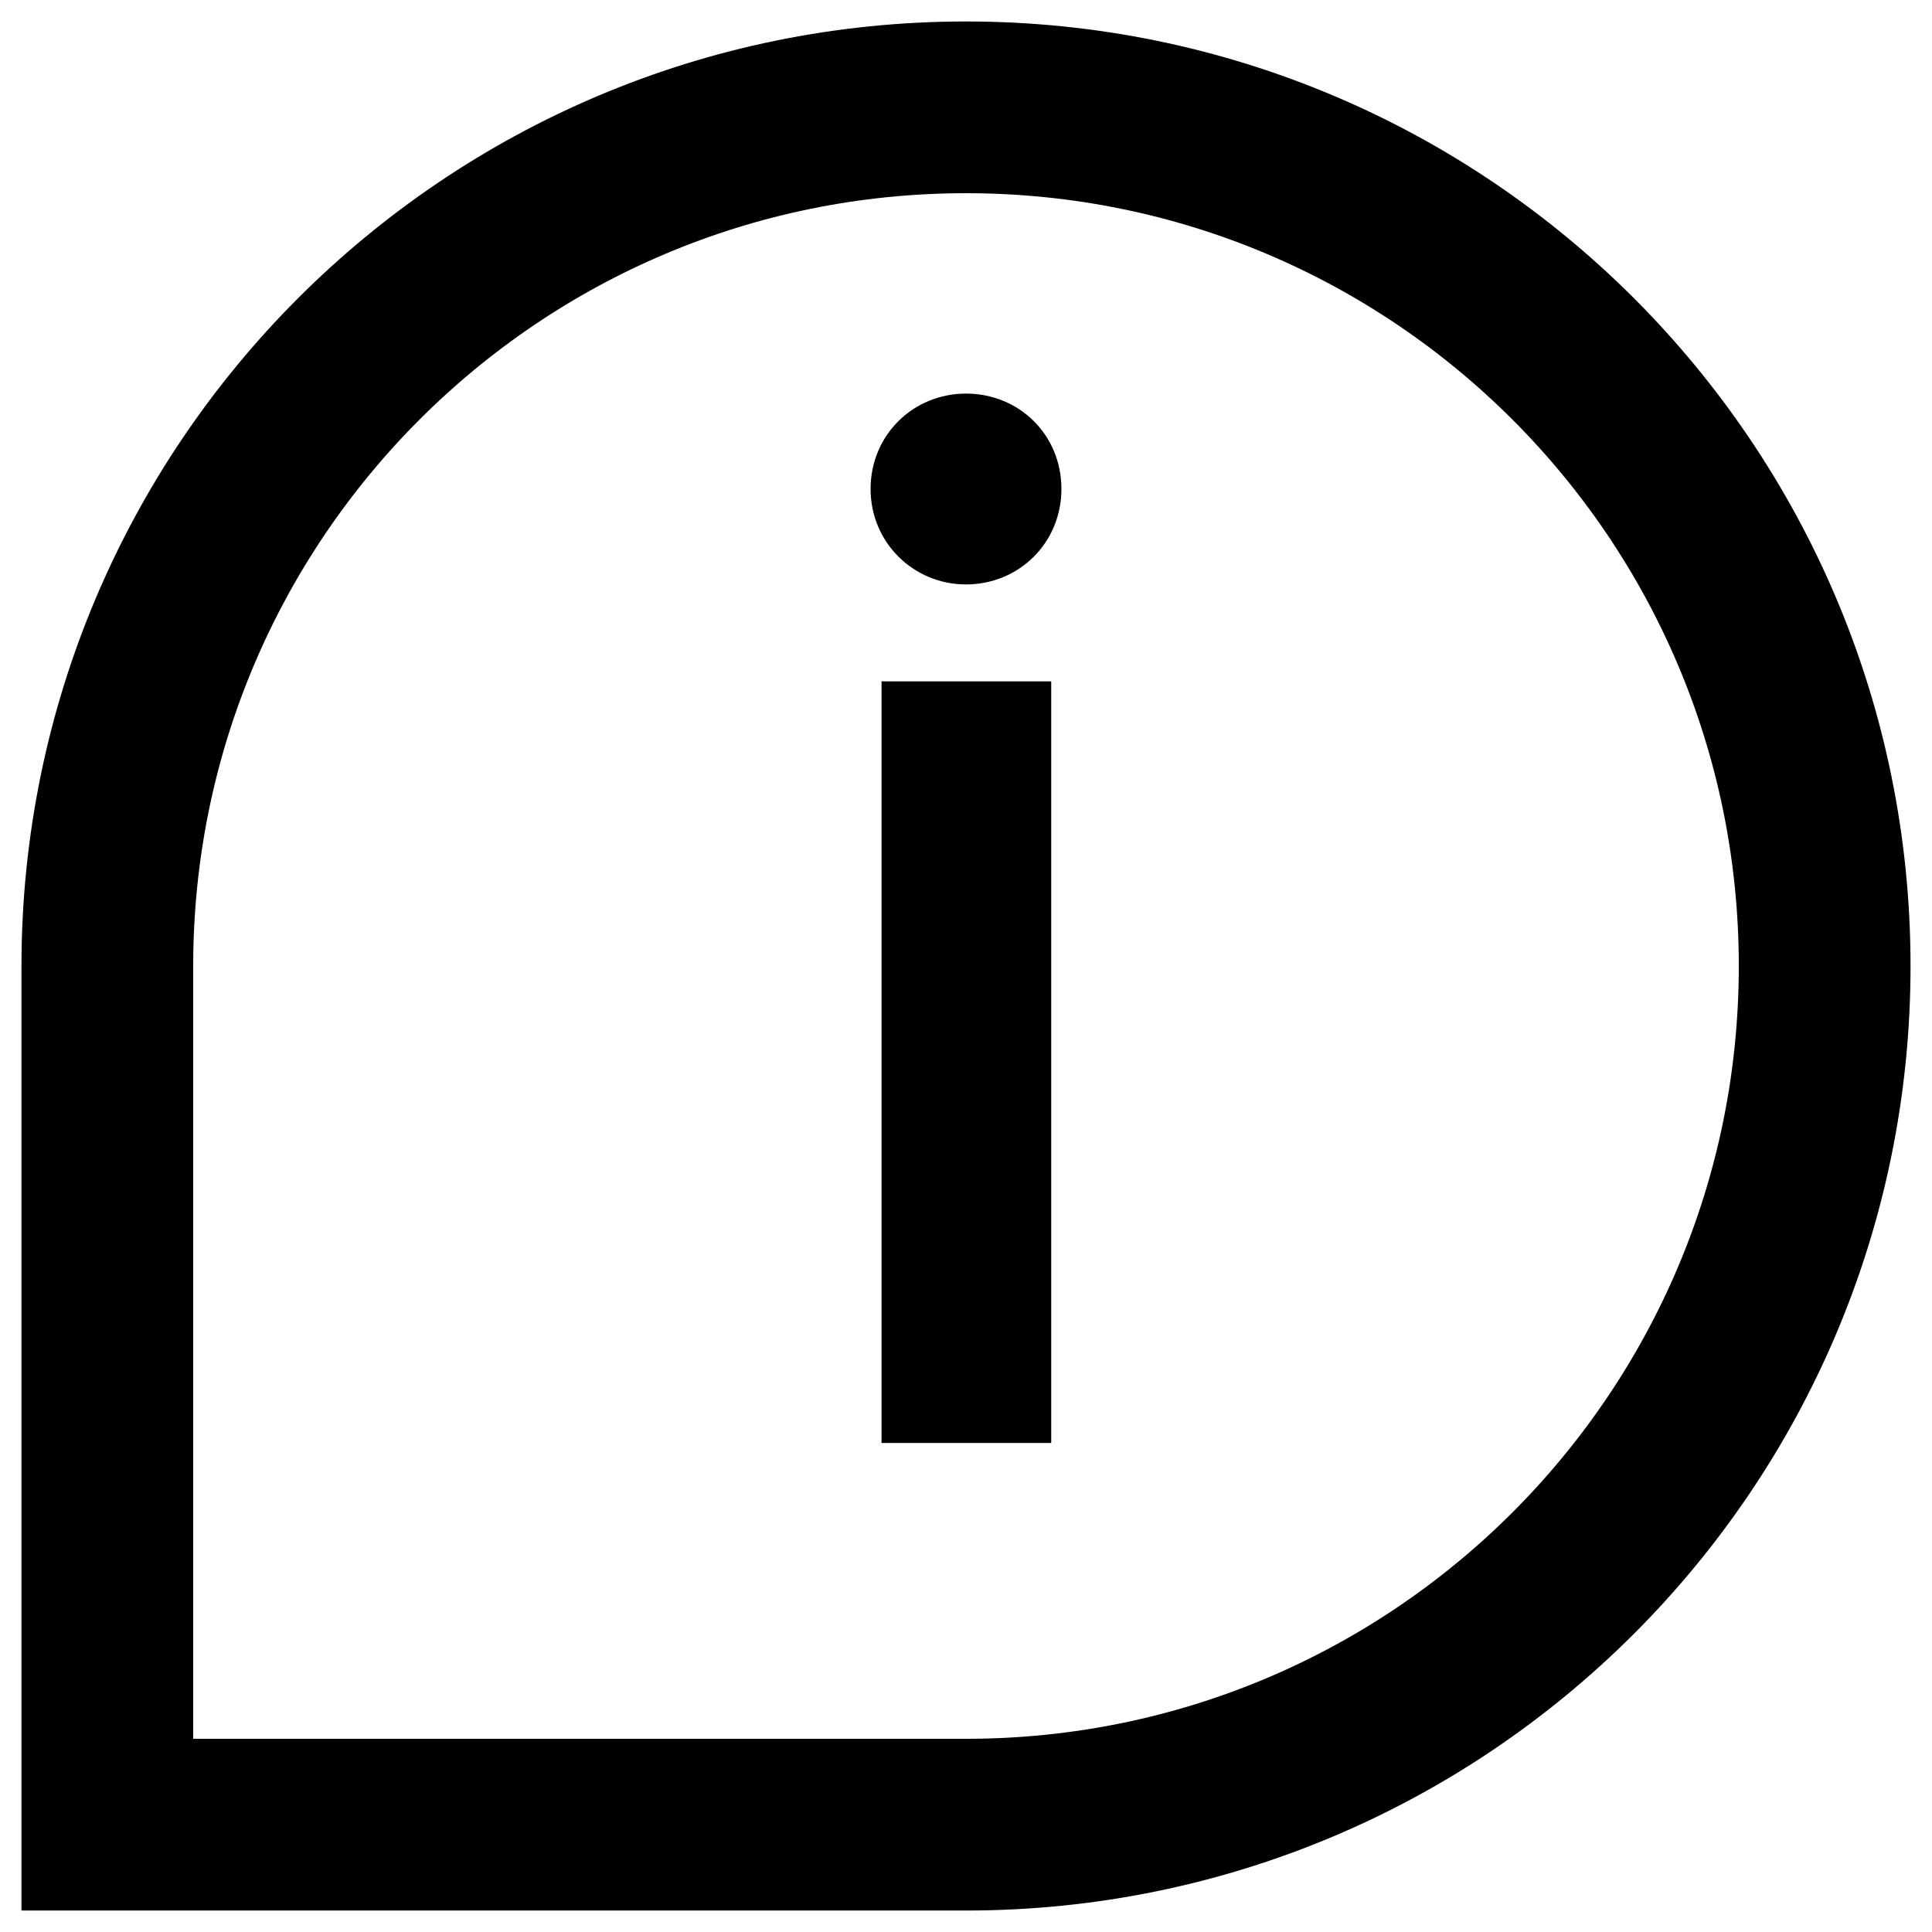 <svg height="18" viewBox="0 0 18 18" width="18" xmlns="http://www.w3.org/2000/svg"><g fill="none" fill-rule="evenodd" transform="translate(1 1)"><path d="m8 16c4.418 0 8-3.582 8-8s-3.582-8-8-8-8 3.582-8 8v8z" fill-rule="nonzero" stroke="#000" stroke-width="1.6"/><path d="m7.213 12.444v-7.096h1.581v7.096zm.787-7.999c-.489 0-.889-.39-.889-.889 0-.506.4-.889.889-.889.495 0 .889.383.889.889 0 .5-.394.889-.889.889z" fill="#000"/></g></svg>